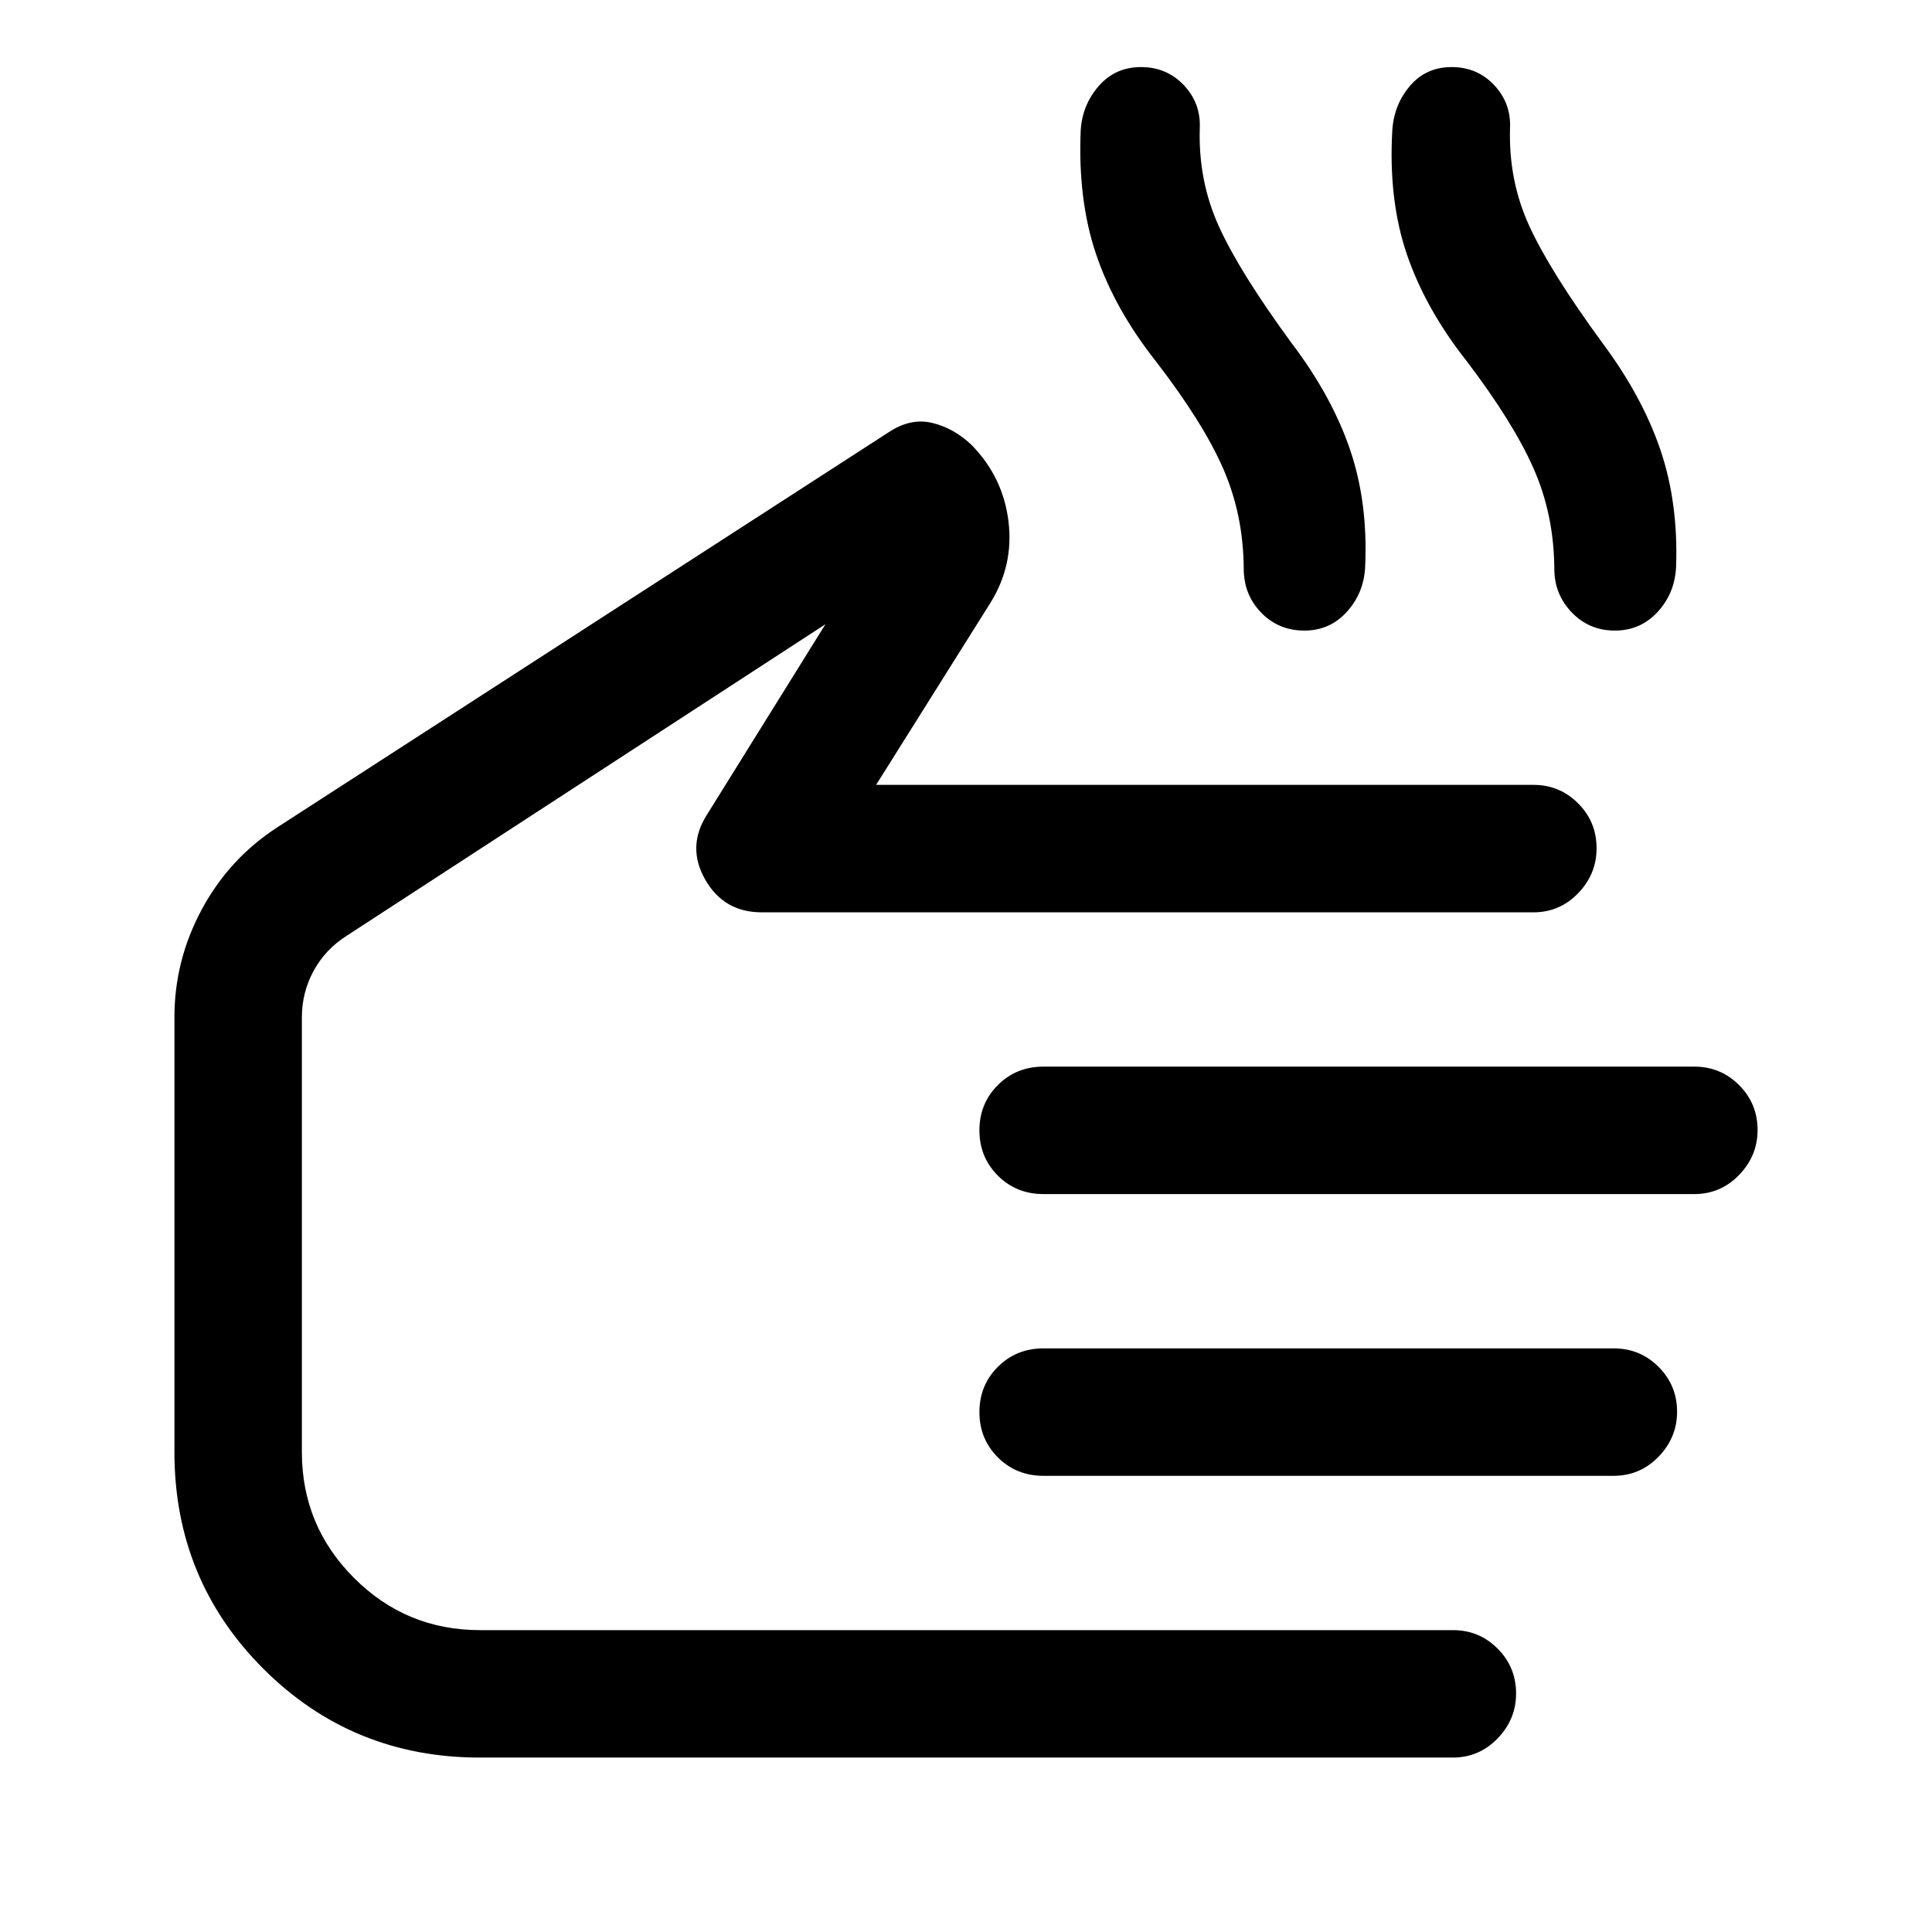<svg xmlns="http://www.w3.org/2000/svg" height="40" viewBox="0 -960 960 960" width="40"><path d="M238.5-86.67q-63.5 0-107.67-44.16Q86.67-175 86.67-238.5v-216q0-28.33 13.58-53.58t37.42-40.75L441.5-745.17q11-7.33 21.83-4.66 10.84 2.66 19.5 11 15.5 15.83 18.25 37.66 2.75 21.84-8.91 40.67L435.33-570h326.63q13.04 0 22.21 9.19 9.16 9.19 9.16 22.31 0 12.83-9.15 22.33-9.16 9.5-22.22 9.5H378.5q-18.82 0-28.08-16.25-9.25-16.25.75-32.08l59-94.83-237.8 154.74q-10.7 6.76-16.54 17.51Q150-466.83 150-454.5v216q0 36.67 25.92 62.58Q201.83-150 238.5-150h483.48q13.02 0 22.19 9.19 9.16 9.19 9.16 22.31 0 12.83-9.19 22.33-9.19 9.5-22.31 9.5H238.5Zm603.37-280H518.5q-13.5 0-22.67-9.16-9.16-9.17-9.16-22.5 0-13.34 9.16-22.5Q505-430 518.5-430h323.37q13.1 0 22.28 9.19 9.18 9.19 9.18 22.31 0 12.83-9.18 22.33-9.18 9.5-22.28 9.5Zm-40.08 140H518.5q-13.5 0-22.67-9.16-9.16-9.17-9.16-22.5 0-13.34 9.16-22.5Q505-290 518.5-290h283.29q13.14 0 22.34 9.19t9.2 22.31q0 12.83-9.2 22.33-9.2 9.5-22.34 9.5Zm-483.29-110ZM574.33-780.5q-20.5-26-29.66-53.08-9.17-27.09-7.67-61.75.83-12.67 9.02-22 8.19-9.34 20.92-9.34 12.73 0 21.23 8.92t8 21.25q-.84 26.17 9.41 48.83 10.25 22.67 36.09 58 20 26.34 29.08 52.84 9.08 26.5 7.58 58.66-.66 12.84-9.08 22.17-8.42 9.33-21.1 9.33-12.82 0-21.48-8.91Q618-664.5 618-677.5q-.17-26.67-10.17-49.58-10-22.92-33.5-53.42Zm154.5 0q-20.5-26-29.75-53.08-9.25-27.09-7.25-61.75.84-12.67 8.79-22 7.96-9.34 20.71-9.34 12.64 0 21.07 8.92t7.93 21.25q-.83 26.17 9.59 48.83 10.41 22.67 36.25 58 19.66 26.34 28.75 52.84 9.08 26.5 7.91 58.66-.66 13-9.18 22.25-8.53 9.25-21.25 9.25-12.73 0-21.4-9.02-8.67-9.03-8.67-21.64-.16-26.84-10.25-49.75Q752-750 728.83-780.5Z"/></svg>
